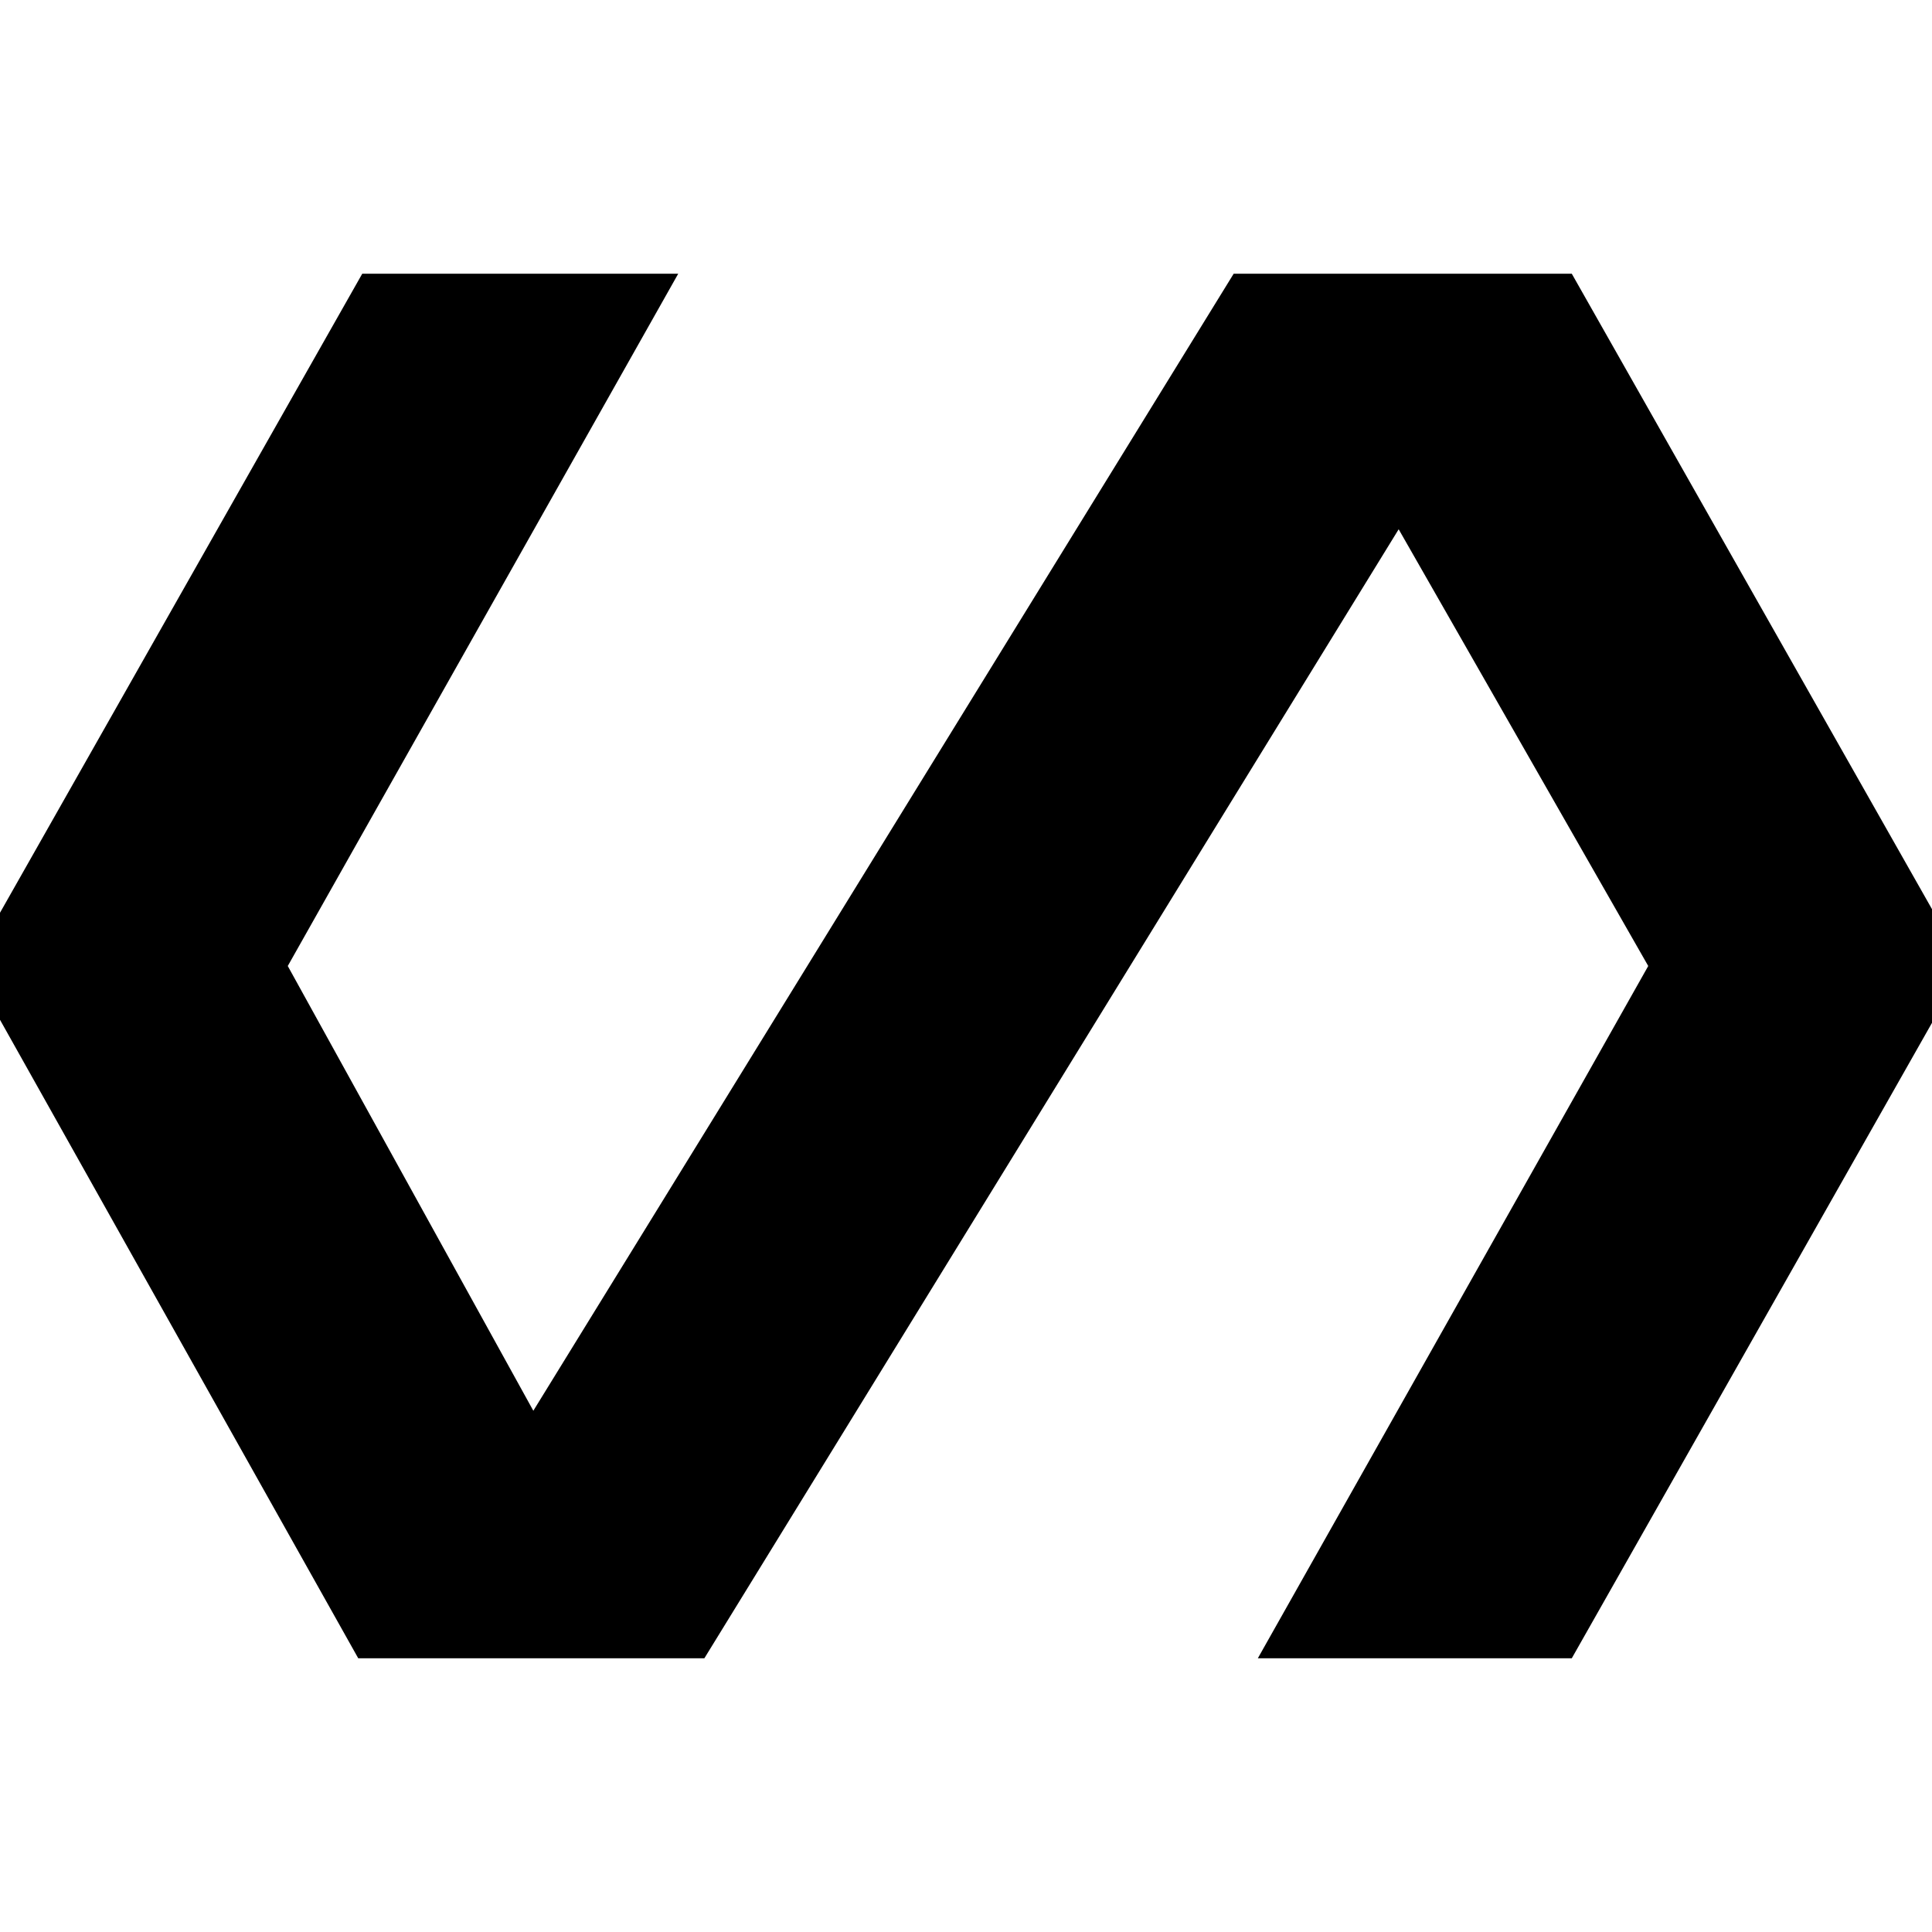 <svg xmlns="http://www.w3.org/2000/svg" height="40" width="40"><path d="M7.417 34.333-.625 20 7.5 5.667h6.542L5.958 20l5.084 9.208 14.5-23.541h7L40.667 20l-8.125 14.333h-6.5L34.125 20l-5.167-9.042-14.375 23.375Z"/></svg>